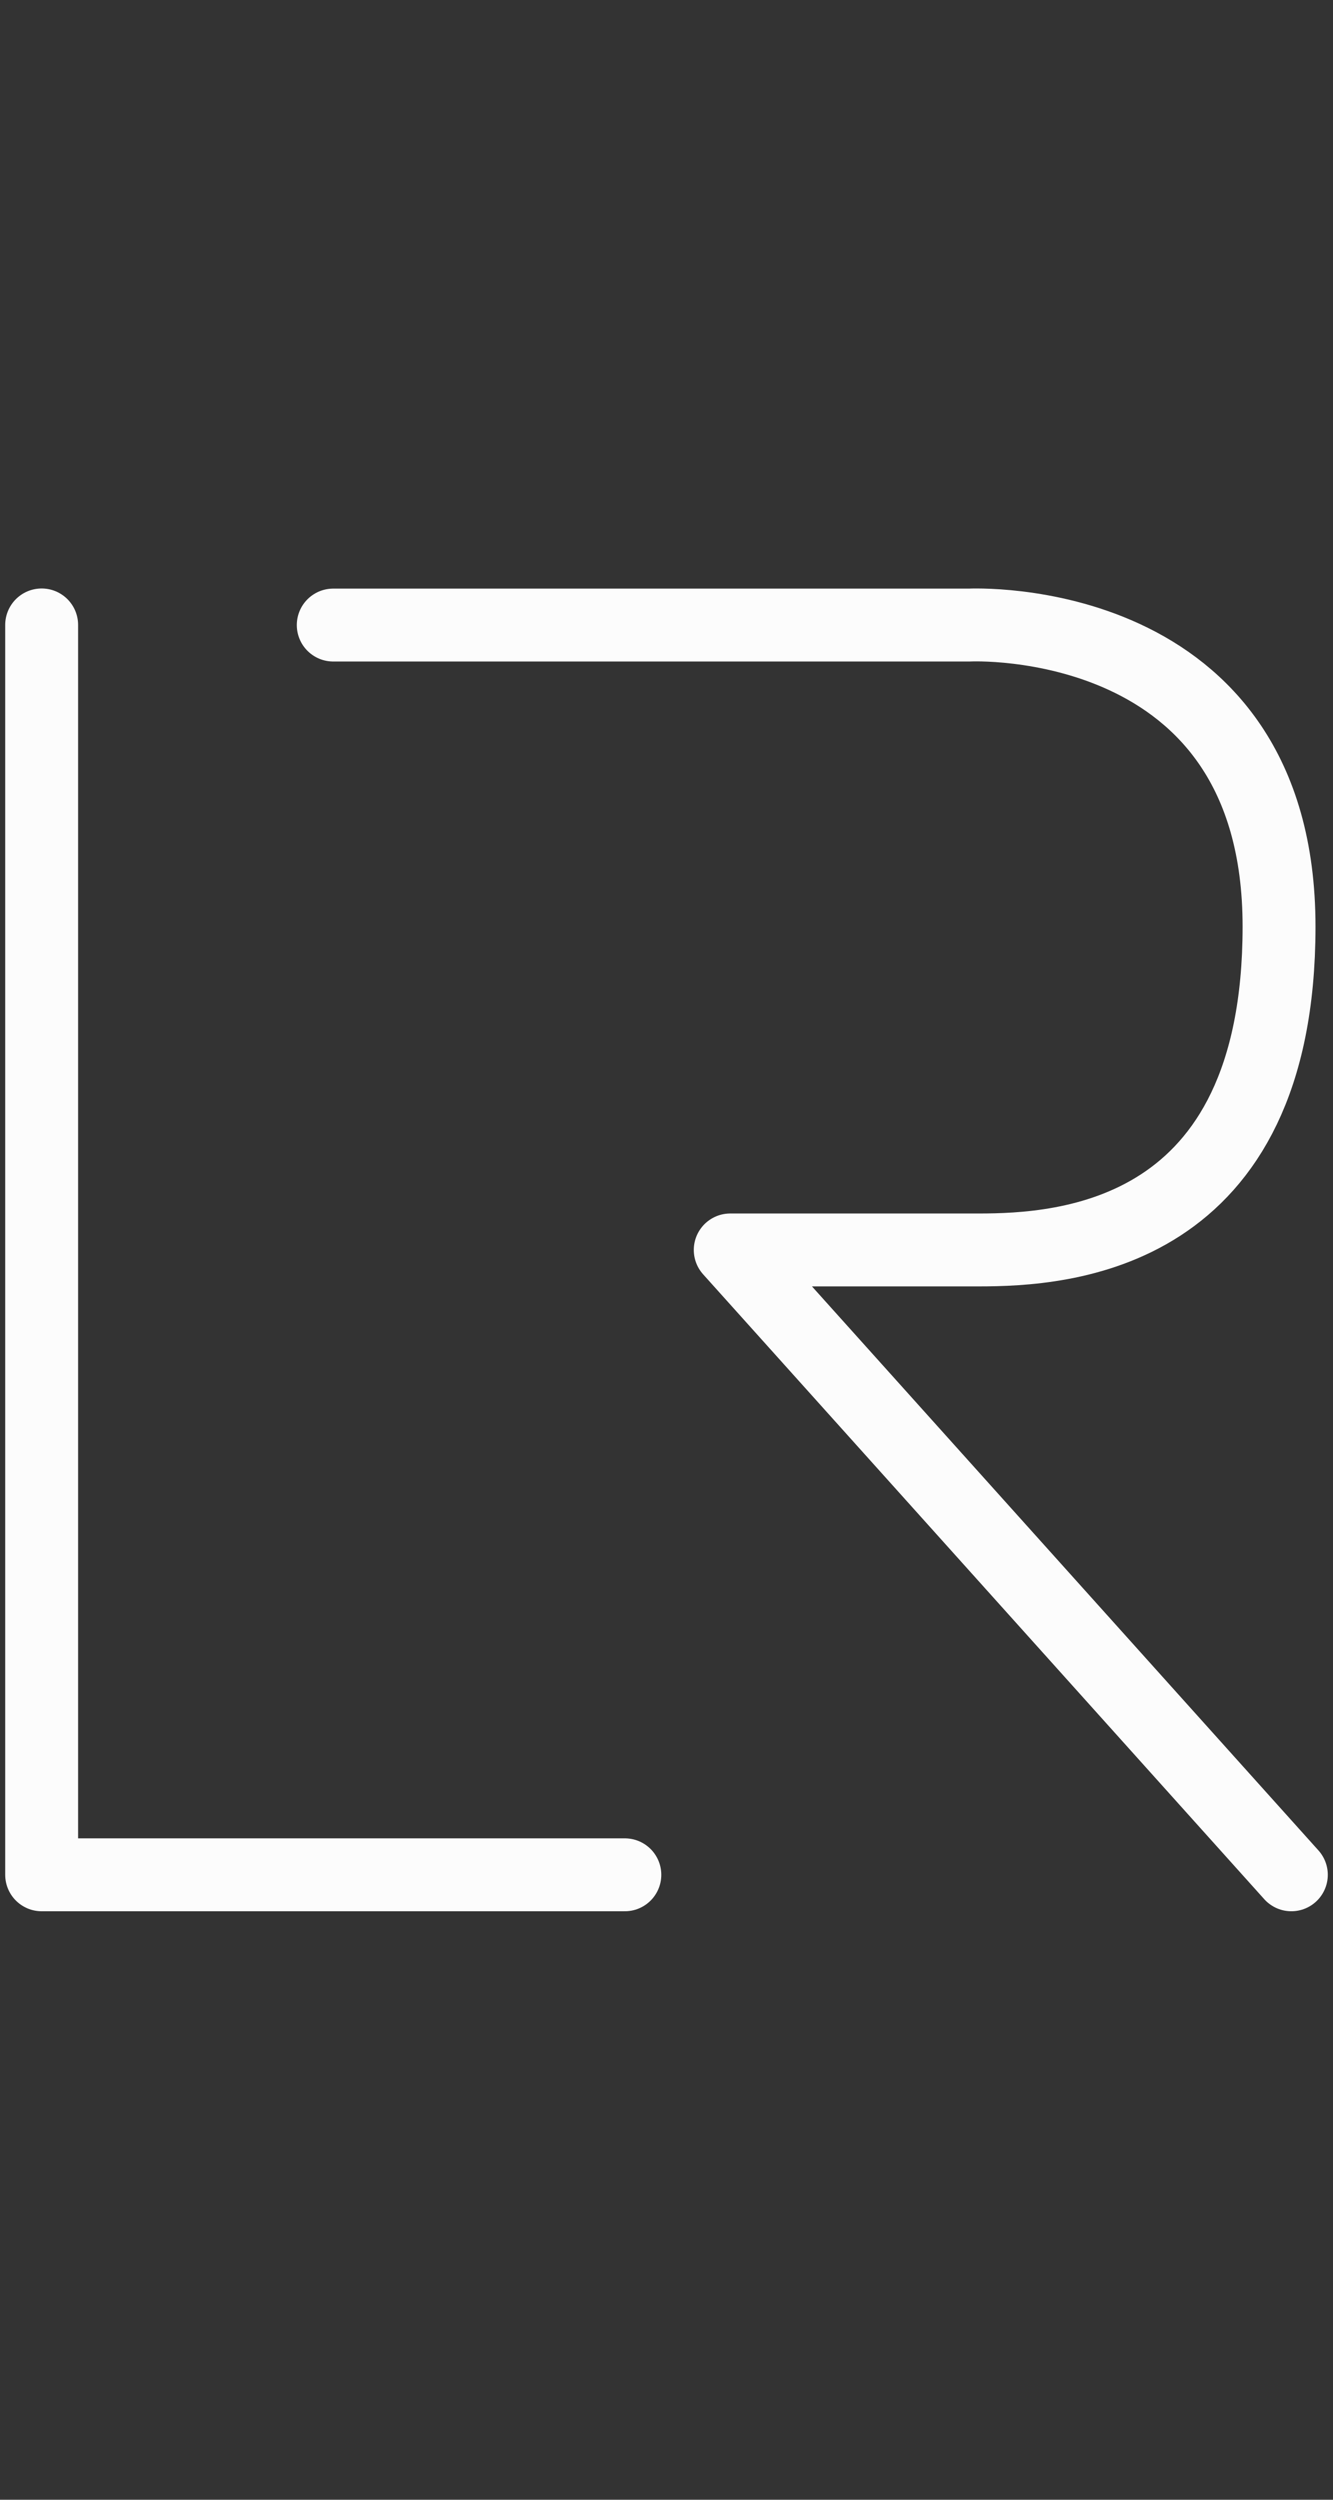 <svg width="32" height="60" viewBox="0 0 32 60" fill="none" xmlns="http://www.w3.org/2000/svg">
<rect x="0" y="0" width="32" height="60" fill="#333333" stroke="none"/>
<path d="M1 15V45H15" stroke="#FCFCFC" stroke-width="1.75" stroke-miterlimit="10" stroke-linecap="round" stroke-linejoin="round"/>
<path d="M8 15.003H23.27C23.27 15.003 30.708 14.629 30.705 22.245C30.702 29.716 25.527 30.002 23.491 30.002H17.53L31 45" stroke="#FCFCFC" stroke-width="1.75" stroke-miterlimit="10" stroke-linecap="round" stroke-linejoin="round"/>
</svg>
